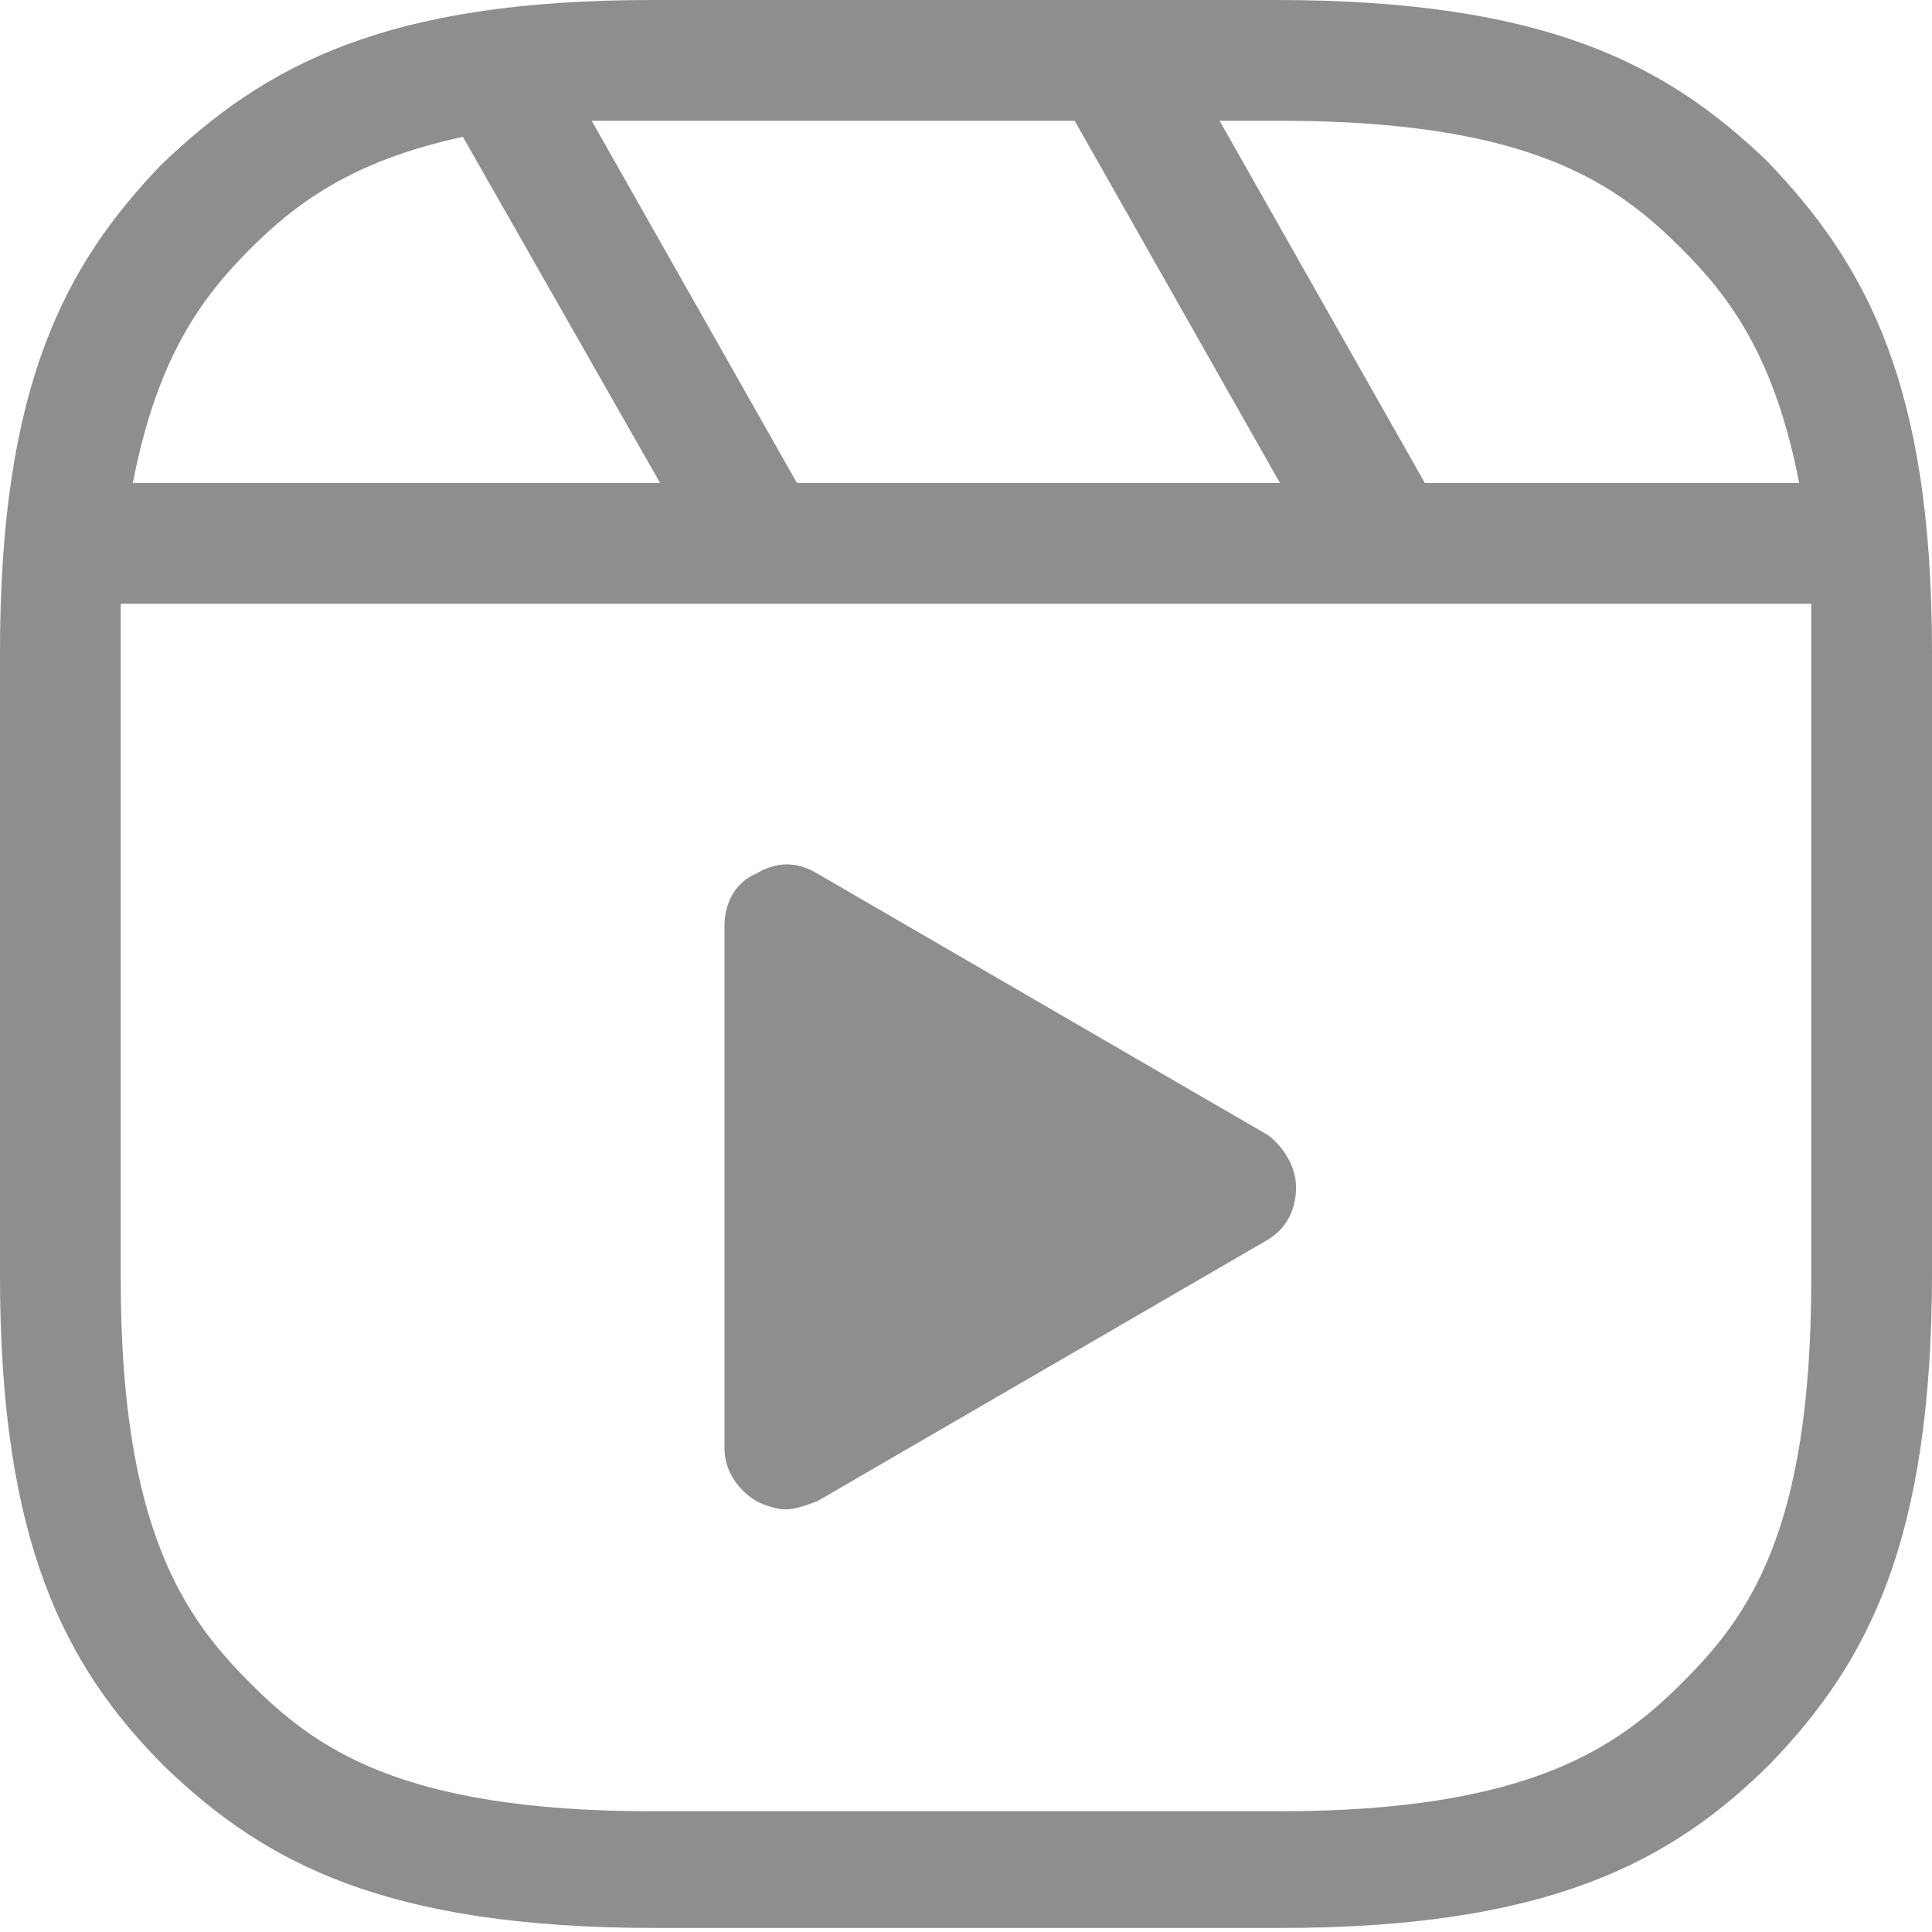 <svg xmlns:xlink="http://www.w3.org/1999/xlink" xmlns="http://www.w3.org/2000/svg" aria-label="Reels" class="_8-yf5 " fill="#8e8e8e" height="12" viewBox="0 0 48 48" width="12"><path d="M31.5 28.2l-11.2-6.5c-.5-.3-1-.3-1.5 0-.5.2-.8.7-.8 1.3v13c0 .5.3 1 .8 1.3.2.1.5.2.7.2.3 0 .5-.1.8-.2l11.2-6.5c.5-.3.7-.8.7-1.3s-.3-1-.7-1.3zM43.9 4c-2.5-2.4-5.5-4-12.2-4H16.2C9.6 0 6.6 1.6 4 4.1 1.6 6.6 0 9.6 0 16.2v15.5c0 6.6 1.6 9.7 4.1 12.2 2.5 2.4 5.5 4 12.2 4h15.5c6.6 0 9.7-1.6 12.2-4.1 2.4-2.5 4-5.5 4-12.2V16.2c0-6.6-1.6-9.6-4.1-12.2zM31.8 3c6.3 0 8.4 1.6 10 3.2 1.2 1.2 2.3 2.7 2.9 5.8h-9.3l-5.1-9h1.5zM16.2 3h10.5l5.1 9h-12l-5.1-9h1.5zm-10 3.2C7.3 5.1 8.7 4 11.5 3.4l4.9 8.6H3.3C3.9 8.9 5 7.4 6.2 6.2zM45 31.8c0 6.3-1.6 8.4-3.2 10-1.6 1.6-3.8 3.2-10 3.2H16.2c-6.3 0-8.4-1.6-10-3.2C4.6 40.2 3 38 3 31.8V15h42v16.8z" fill="#8E8E8E"></path></svg>